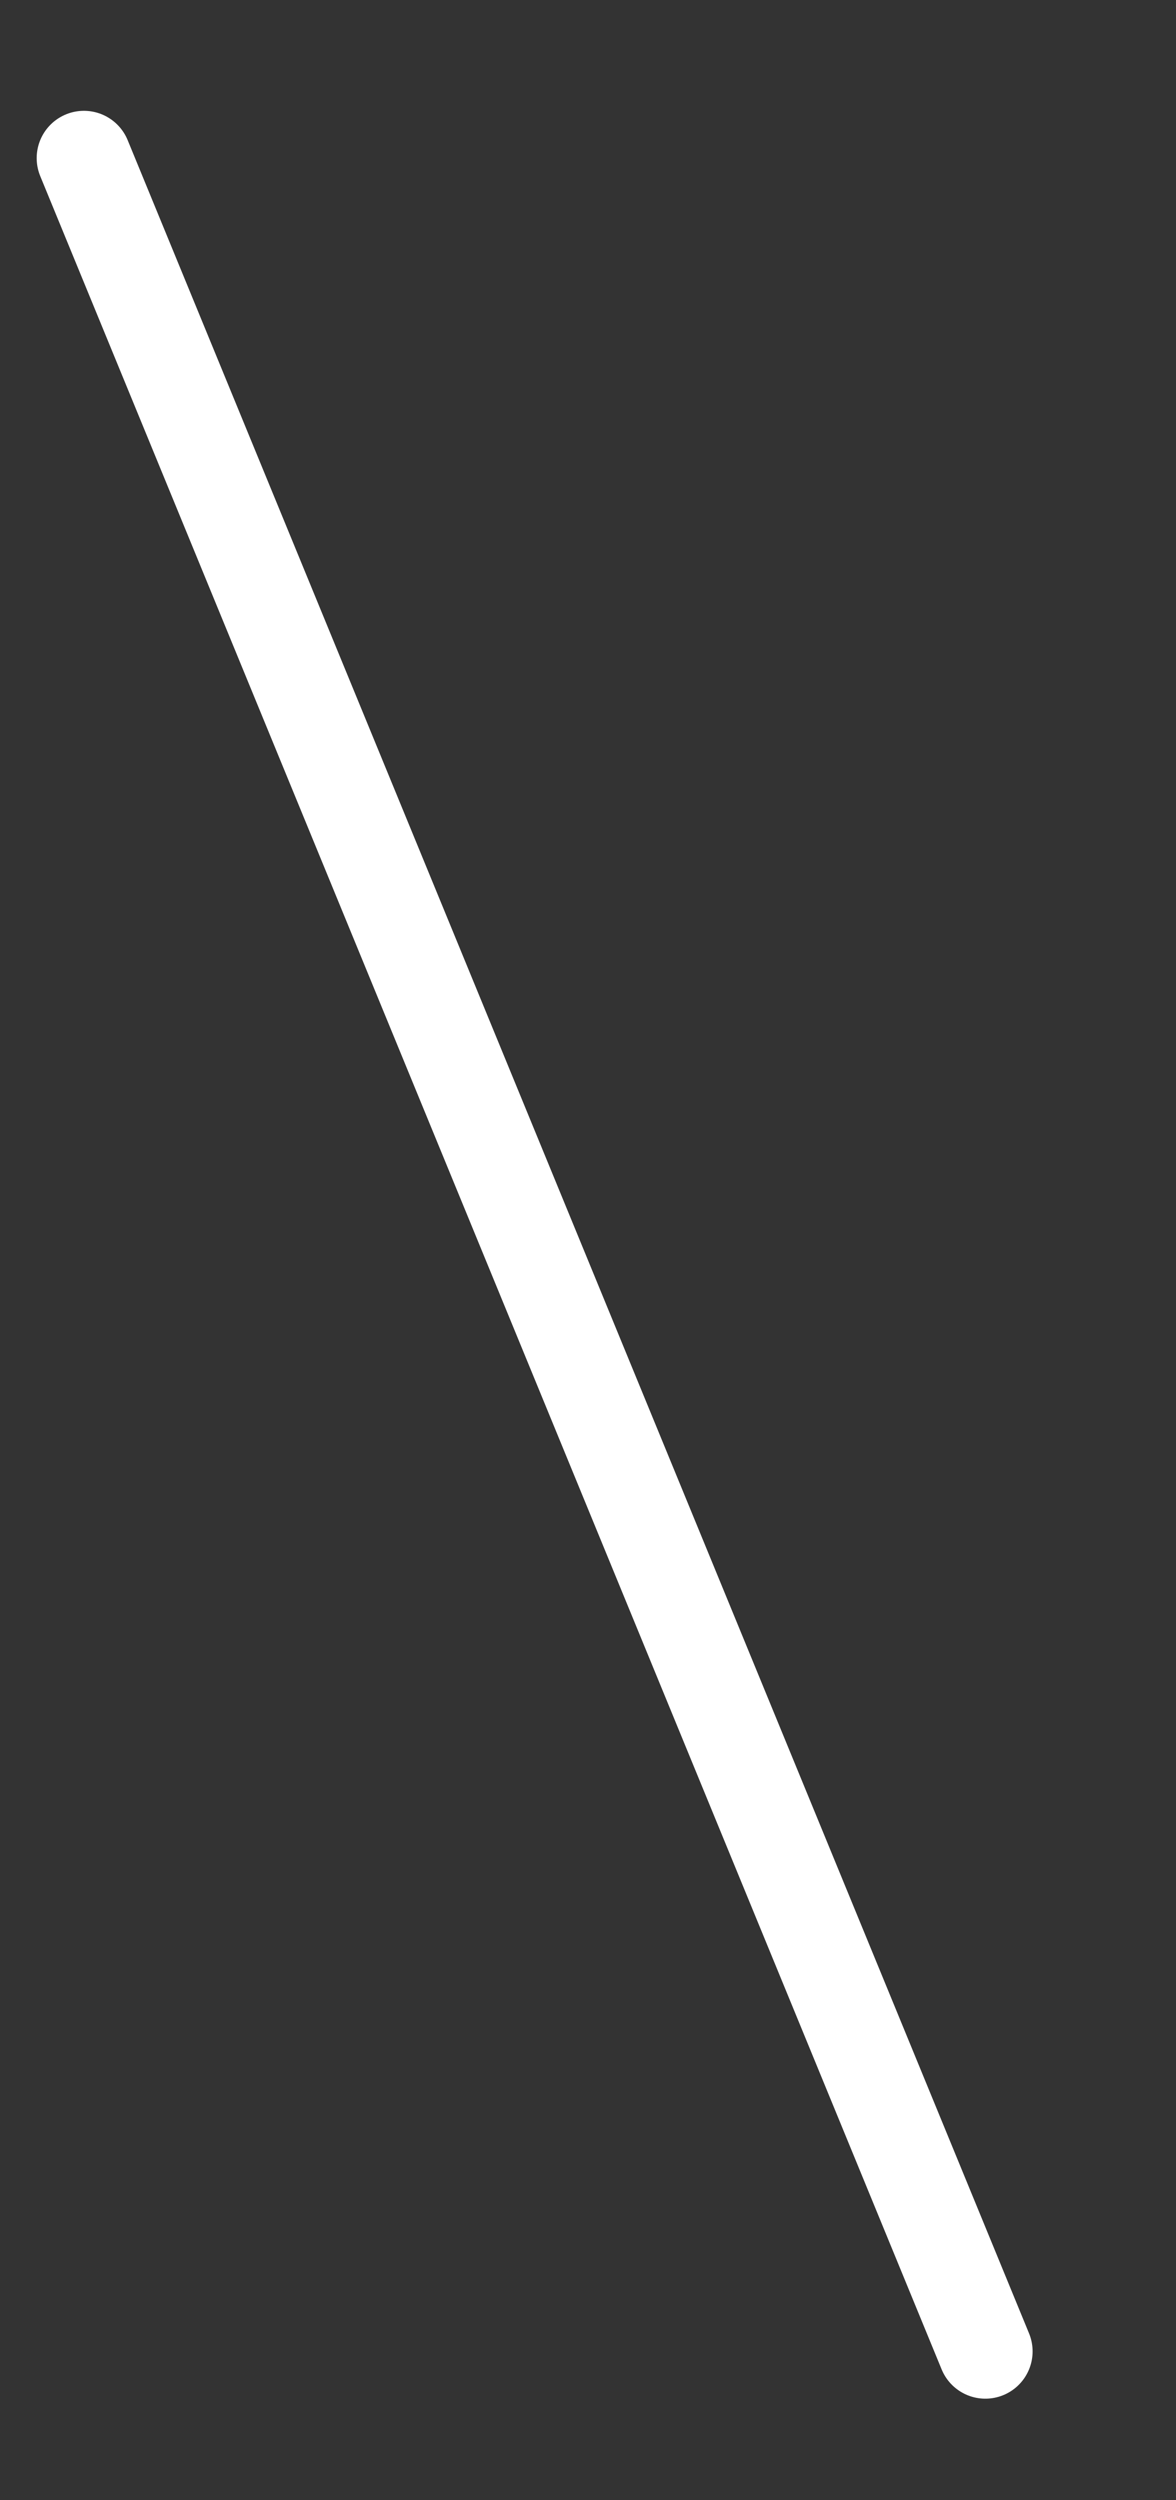 <svg width="8" height="17" viewBox="0 0 8 17" fill="none" xmlns="http://www.w3.org/2000/svg">
<rect x="0" y="0" width="8" height="17" fill="#333333" stroke="none"/>
<path d="M6.703 15.988L0.571 1.075" stroke="white" stroke-width="0.643" stroke-linecap="round"/>
</svg>

